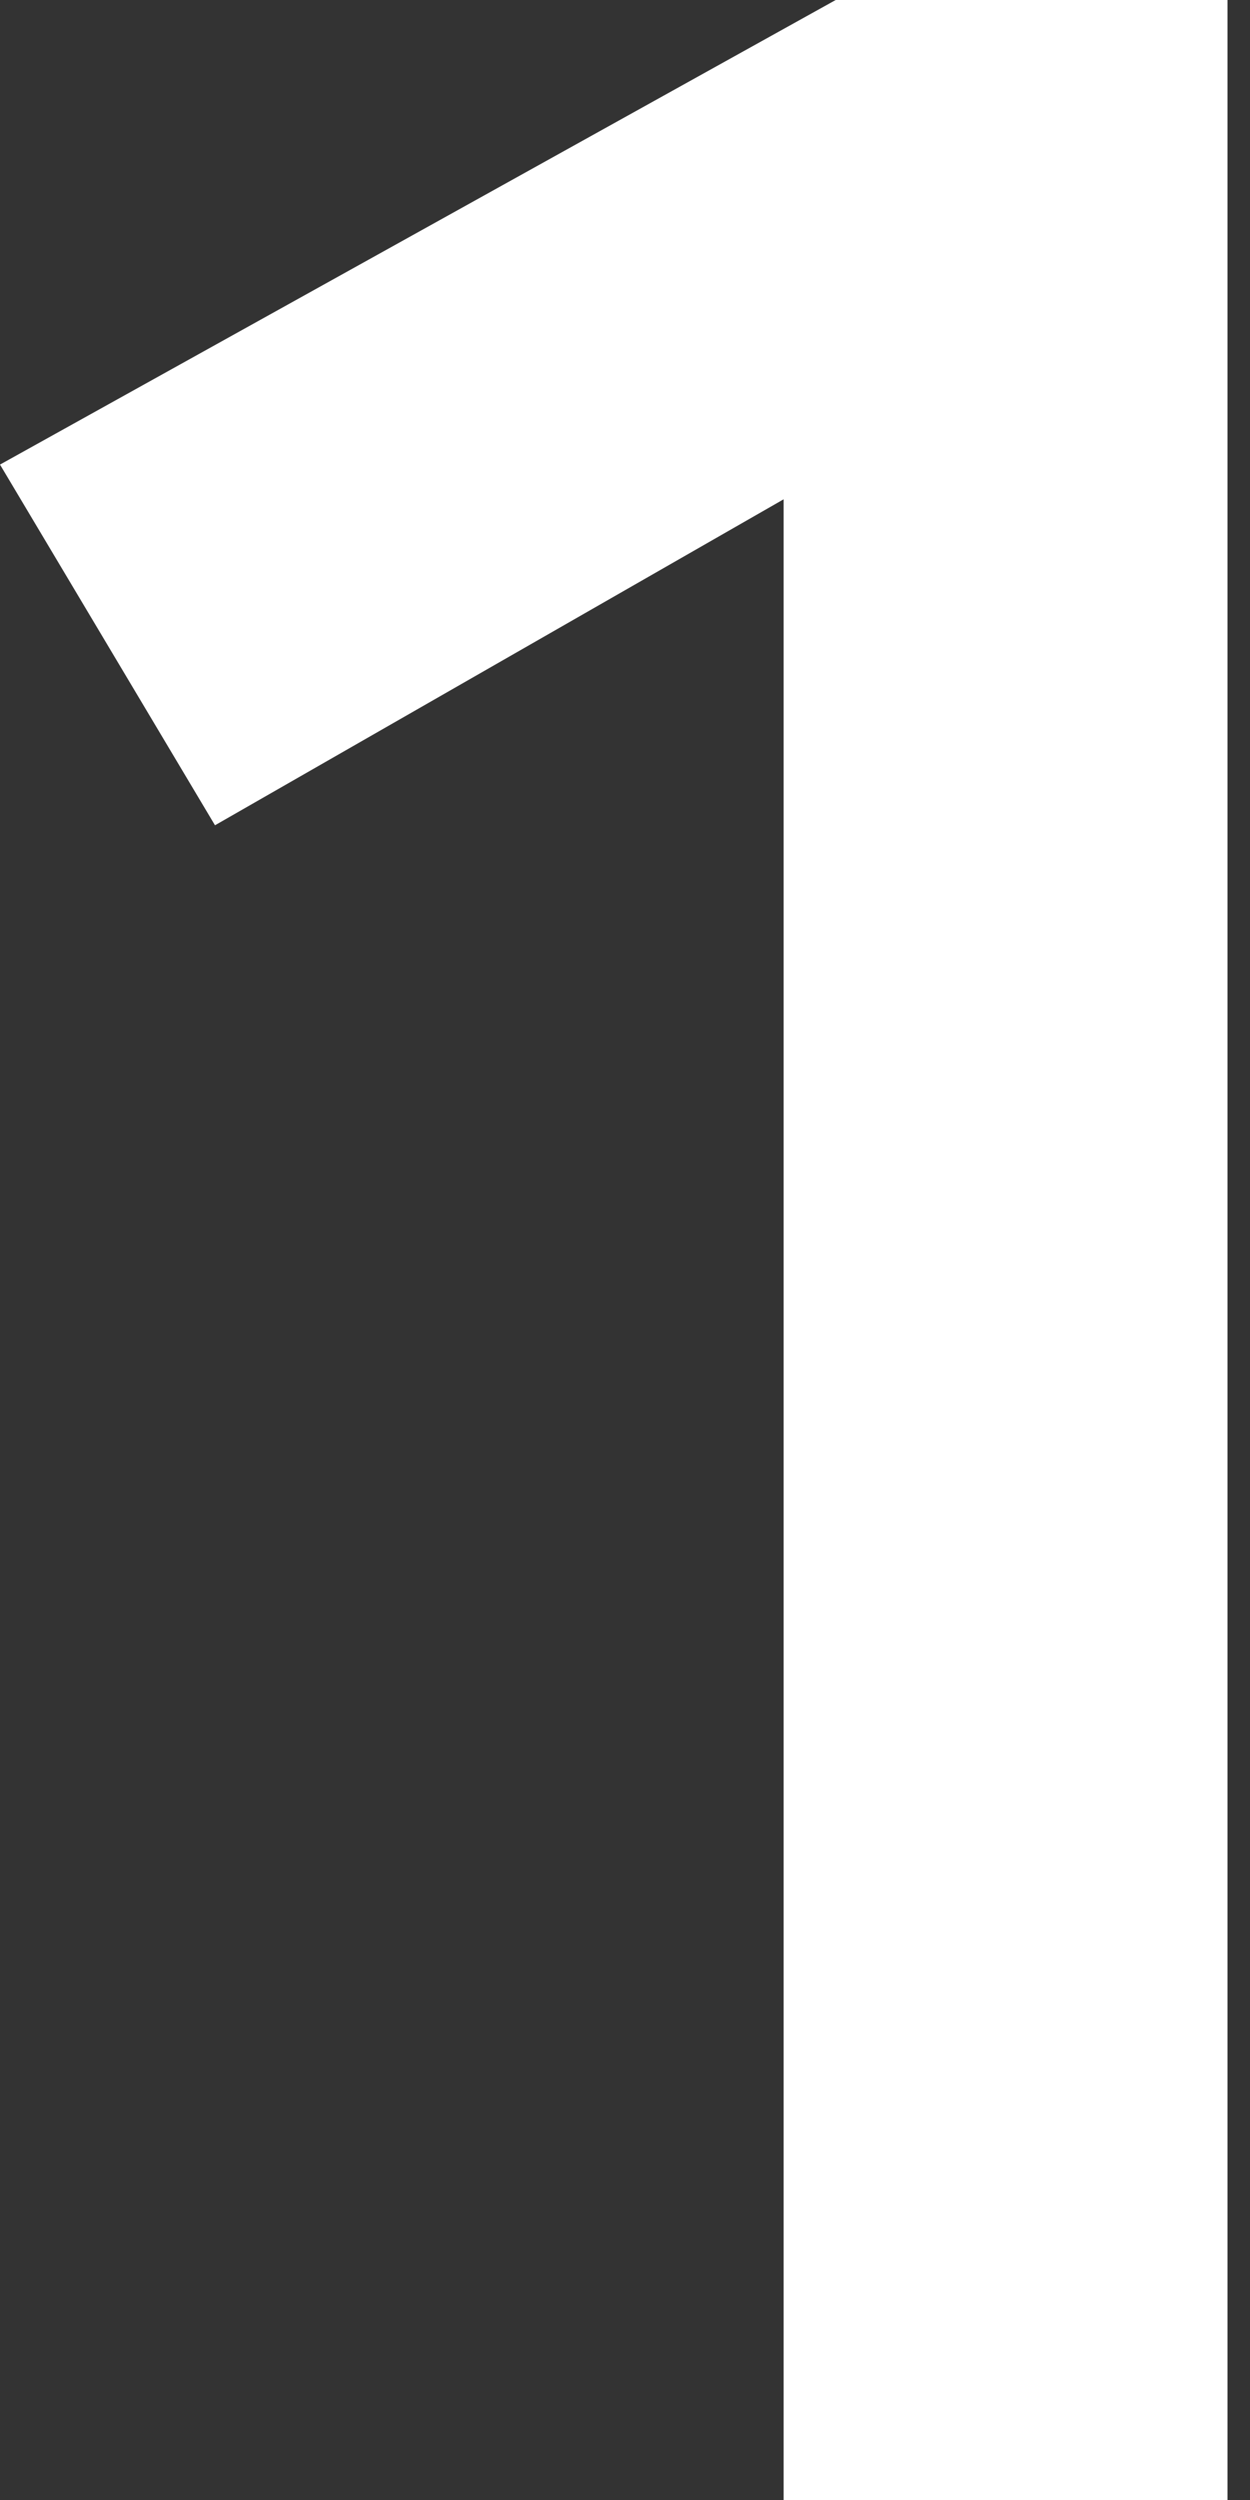 <svg width="9" height="18" viewBox="0 0 9 18" fill="none" xmlns="http://www.w3.org/2000/svg">
<rect x="0" y="0" width="9" height="18" fill="#333333" stroke="none"/>
<path d="M5.642 18V3.595L1.548 5.942L0 3.345L6.017 0H8.838V18H5.642Z" fill="white"/>
</svg>
